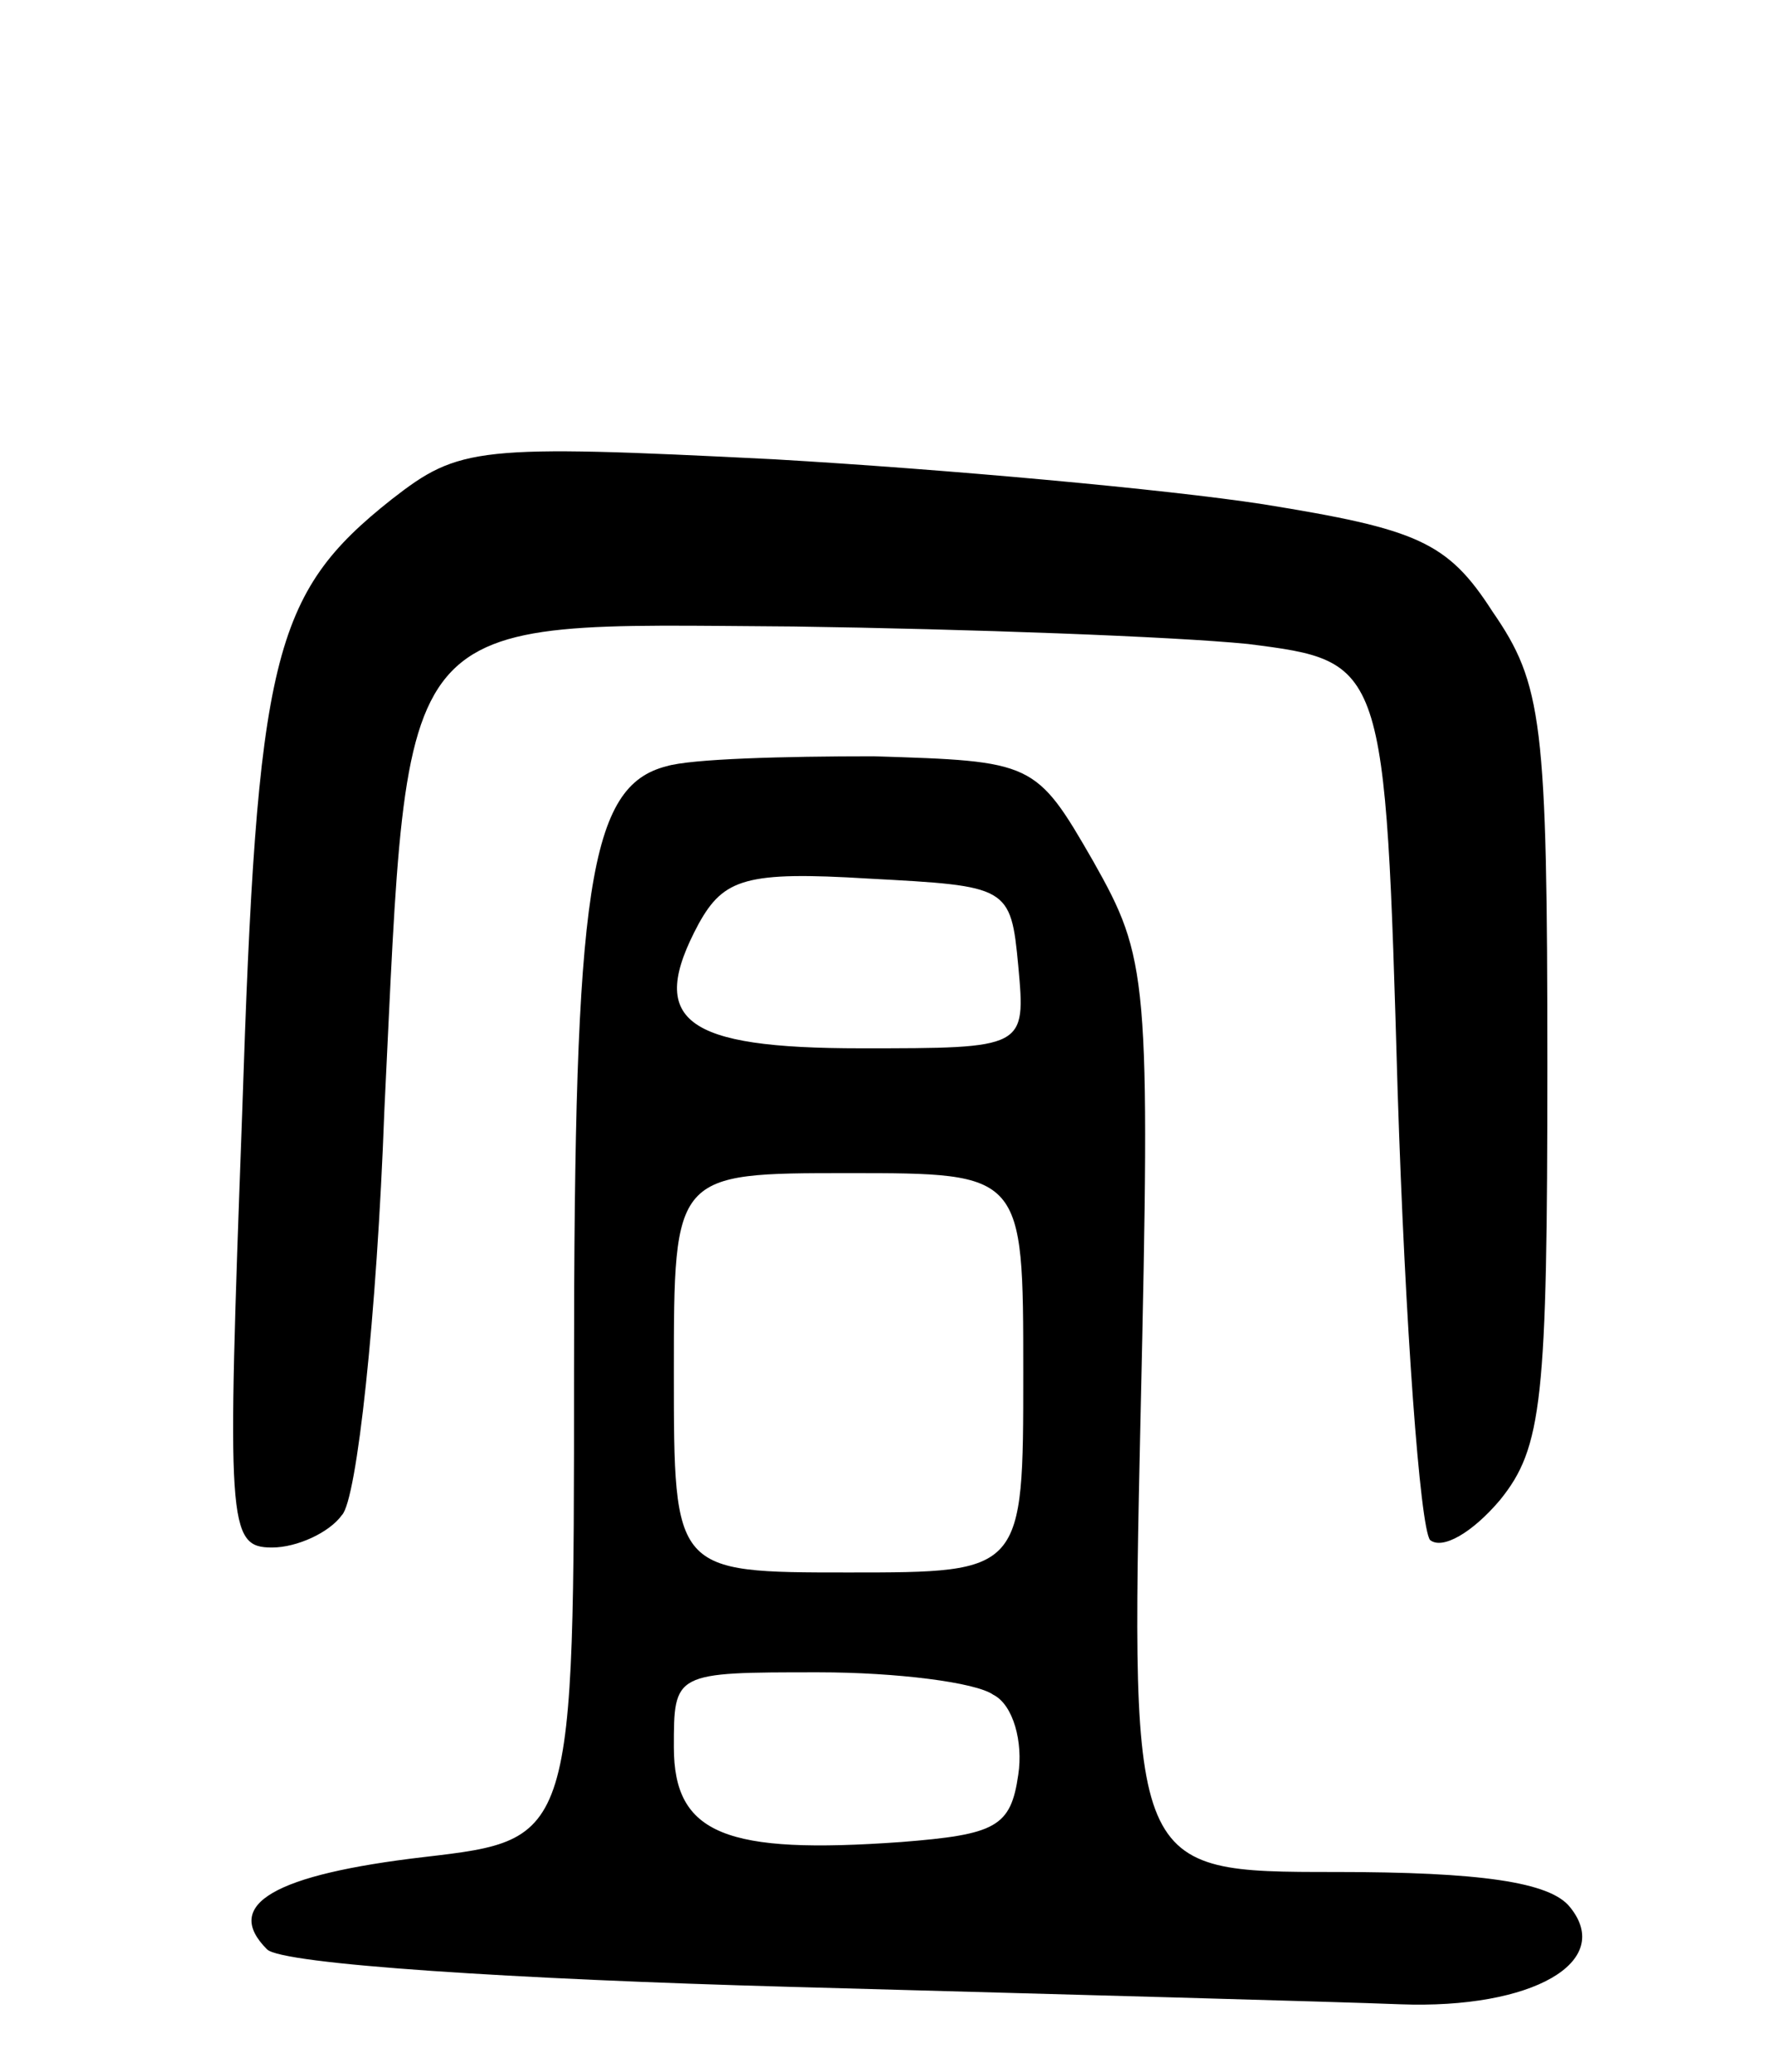 <svg version="1.0" xmlns="http://www.w3.org/2000/svg"
 width="71pt" height="83pt" viewBox="0 0 71 83"
 preserveAspectRatio="xMidYMid meet">
<g transform="translate(0,83) scale(0.1,-0.1)"
fill="#000000" stroke="none">
<path d="M157 630 c-48 -38 -54 -63 -60 -247 -6 -164 -6 -173 12 -173 10 0 23
6 28 13 6 6 14 80 17 162 10 204 2 195 164 194 70 -1 152 -4 182 -7 55 -7 55
-7 60 -179 3 -94 9 -175 13 -180 5 -4 17 3 28 16 17 21 19 40 19 174 0 138 -2
153 -22 182 -18 28 -30 33 -92 43 -39 6 -127 14 -196 18 -119 6 -126 5 -153
-16z"/>
<path d="M267 523 c-31 -8 -37 -48 -37 -242 0 -188 0 -188 -60 -195 -60 -7
-81 -19 -63 -37 6 -6 100 -12 209 -15 109 -3 220 -6 245 -7 53 -2 86 17 68 39
-8 10 -36 14 -94 14 -82 0 -82 0 -78 183 4 176 3 183 -19 222 -23 40 -24 40
-88 42 -36 0 -73 -1 -83 -4z m141 -80 c3 -33 3 -33 -63 -33 -71 0 -86 11 -65
50 10 18 19 21 68 18 56 -3 57 -3 60 -35z m2 -163 c0 -80 0 -80 -70 -80 -70 0
-70 0 -70 80 0 80 0 80 70 80 70 0 70 0 70 -80z m-12 -129 c8 -4 12 -19 10
-32 -3 -21 -9 -24 -47 -27 -70 -5 -91 3 -91 38 0 30 0 30 58 30 31 0 63 -4 70
-9z"/>
</g>
</svg>
